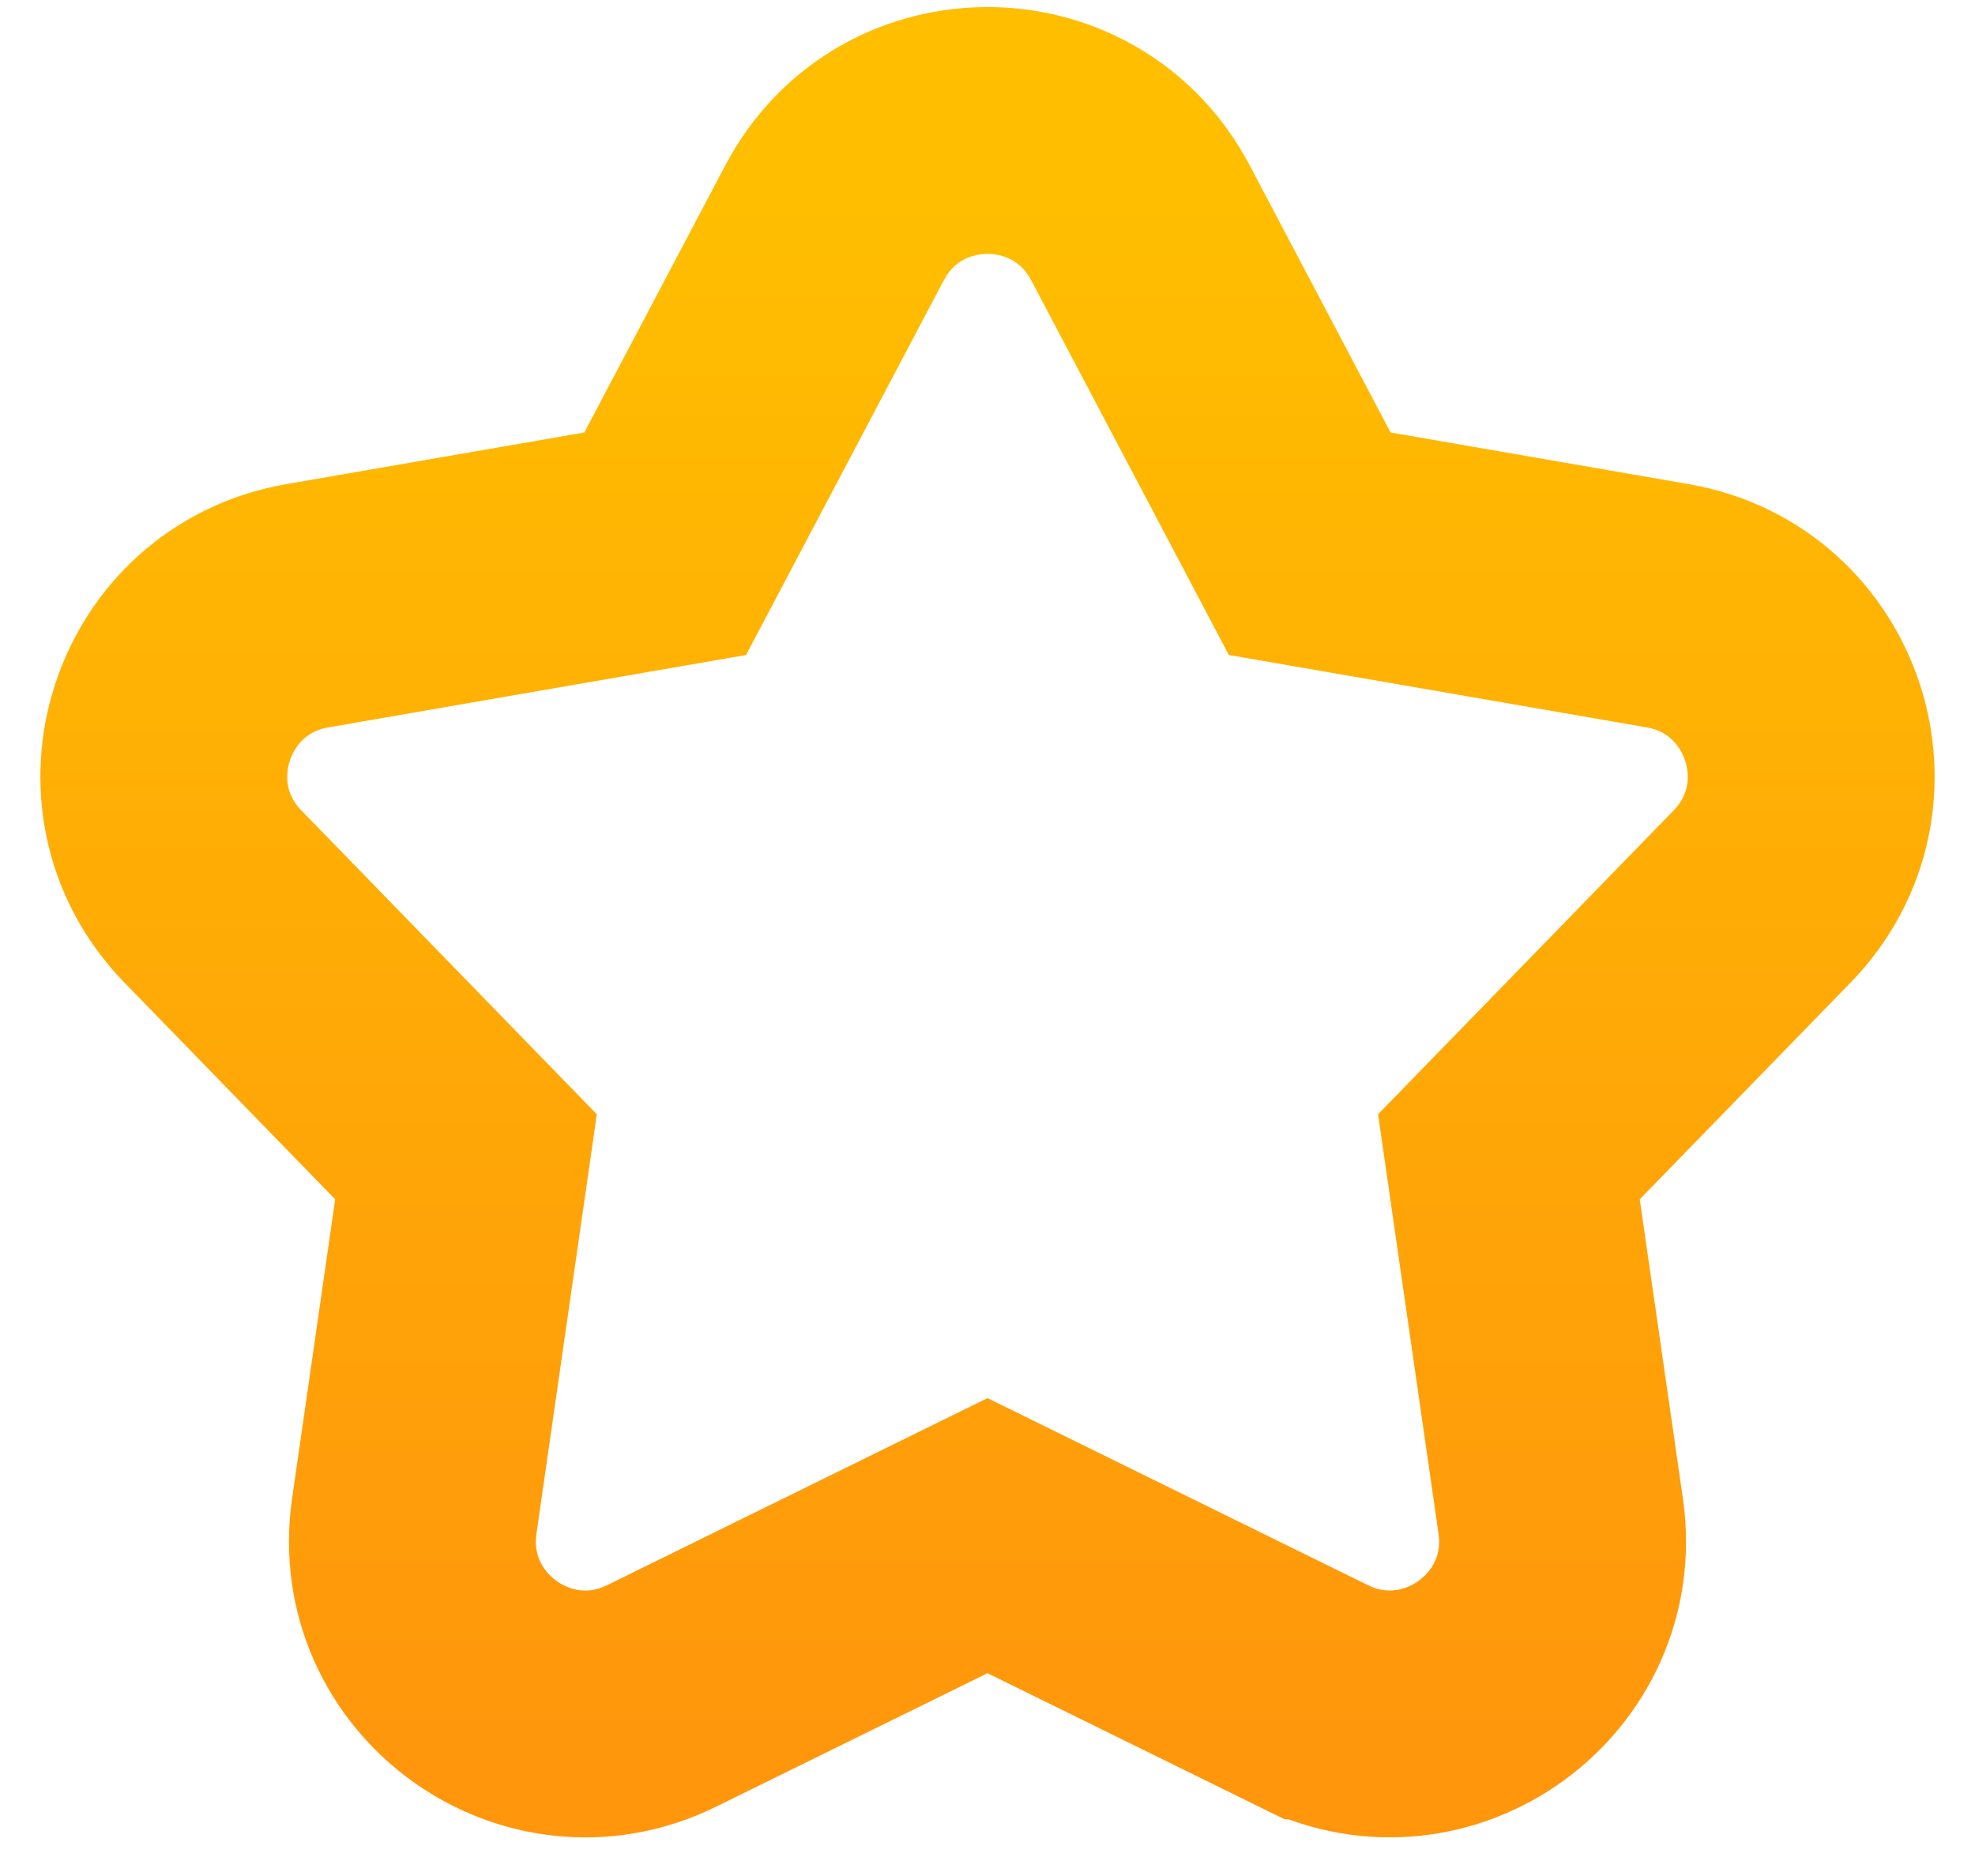 <svg width="20" height="19" viewBox="0 0 20 19" fill="none" xmlns="http://www.w3.org/2000/svg">
<path d="M8.517 2.142C9.196 1.048 10.804 1.048 11.483 2.142L11.548 2.255L13.263 5.507L16.888 6.135C18.274 6.375 18.825 8.07 17.845 9.079L15.28 11.716L15.805 15.356C16.005 16.749 14.563 17.796 13.301 17.176H13.3L10 15.553L6.7 17.176C5.438 17.797 3.995 16.749 4.195 15.356L4.719 11.716L2.155 9.079C1.175 8.07 1.726 6.375 3.112 6.135L6.736 5.507L8.452 2.255L8.517 2.142Z" stroke="url(#paint0_linear_830_472)" stroke-width="2.5"/>
<defs>
<linearGradient id="paint0_linear_830_472" x1="10" y1="2" x2="10" y2="18" gradientUnits="userSpaceOnUse">
<stop stop-color="#FFBE00"/>
<stop offset="1" stop-color="#FF960C"/>
</linearGradient>
</defs>
</svg>
